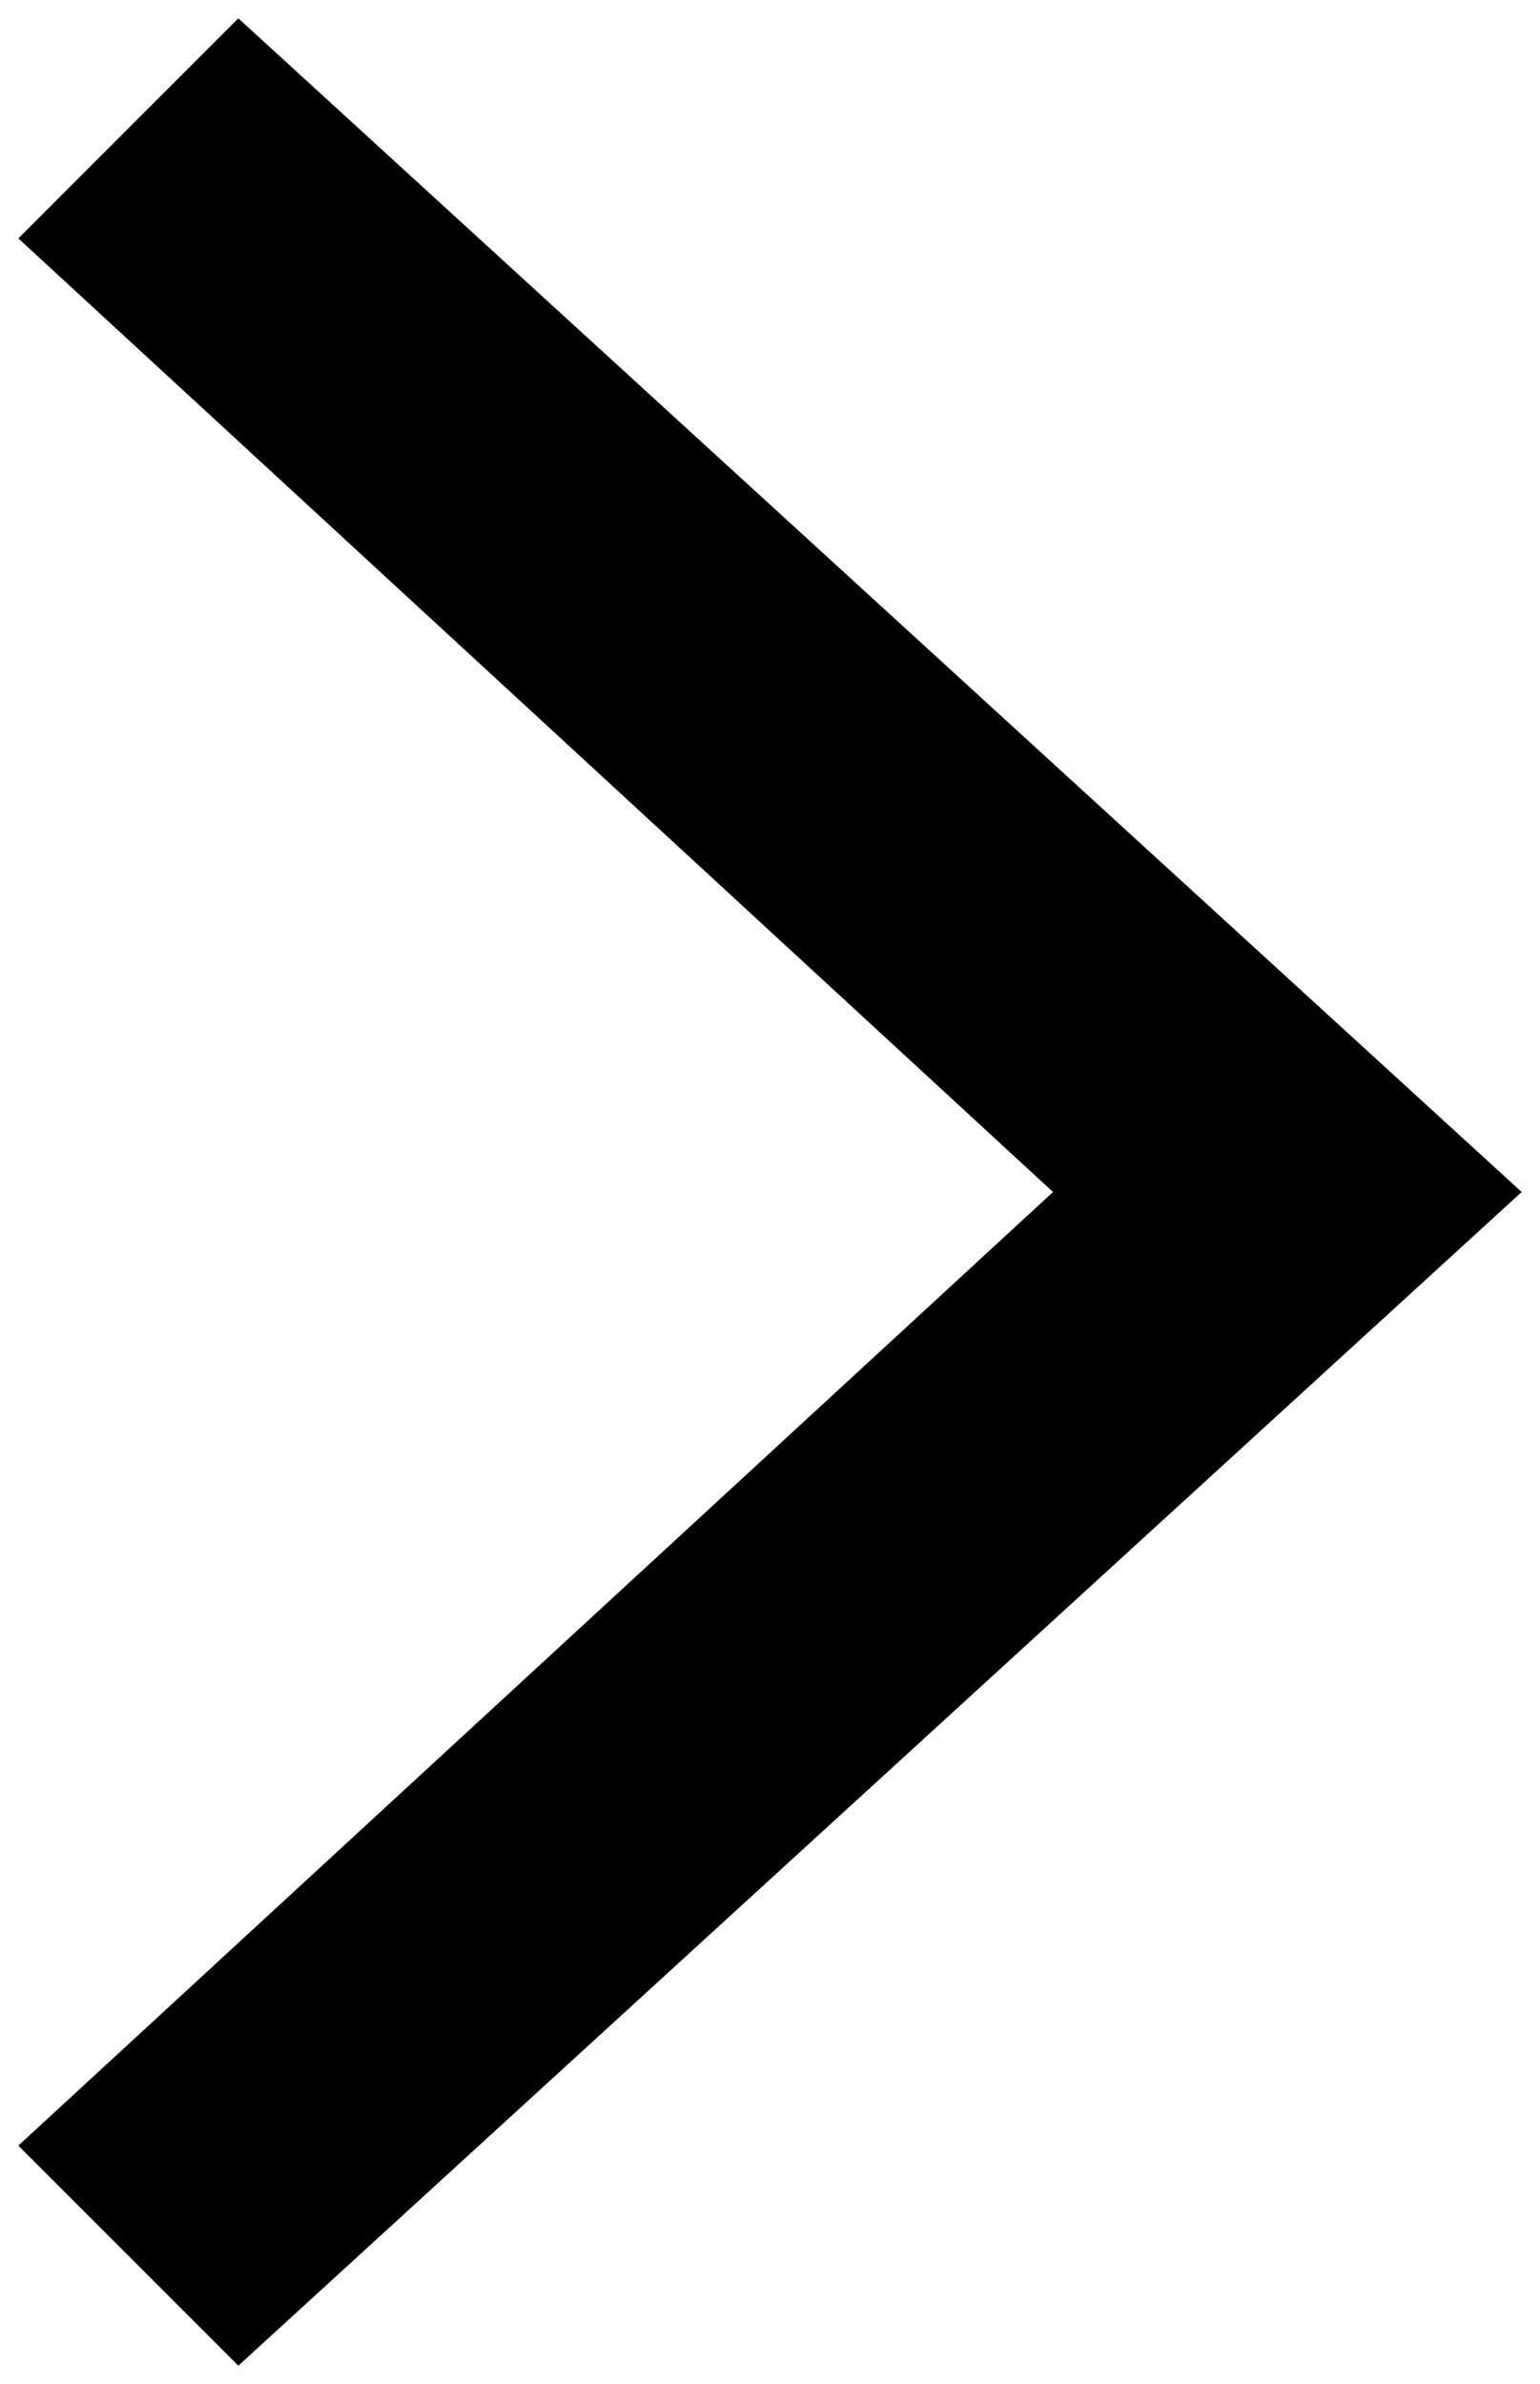<?xml version="1.0" encoding="UTF-8"?>
<svg width="42px" height="65px" viewBox="0 0 42 65" version="1.1" xmlns="http://www.w3.org/2000/svg" xmlns:xlink="http://www.w3.org/1999/xlink">
    <!-- Generator: Sketch 48.1 (47250) - http://www.bohemiancoding.com/sketch -->
    <title>chevron-right</title>
    <desc>Created with Sketch.</desc>
    <defs></defs>
    <g id="chevron-right---f054" stroke="none" stroke-width="1" fill="none" fill-rule="evenodd" transform="translate(-17, -5)">
        <polygon id="chevron-right" fill="#000000" points="23.5 5.5 58.5 37.5 23.5 69.5 17.5 63.5 45.719 37.5 17.5 11.5"></polygon>
    </g>
</svg>